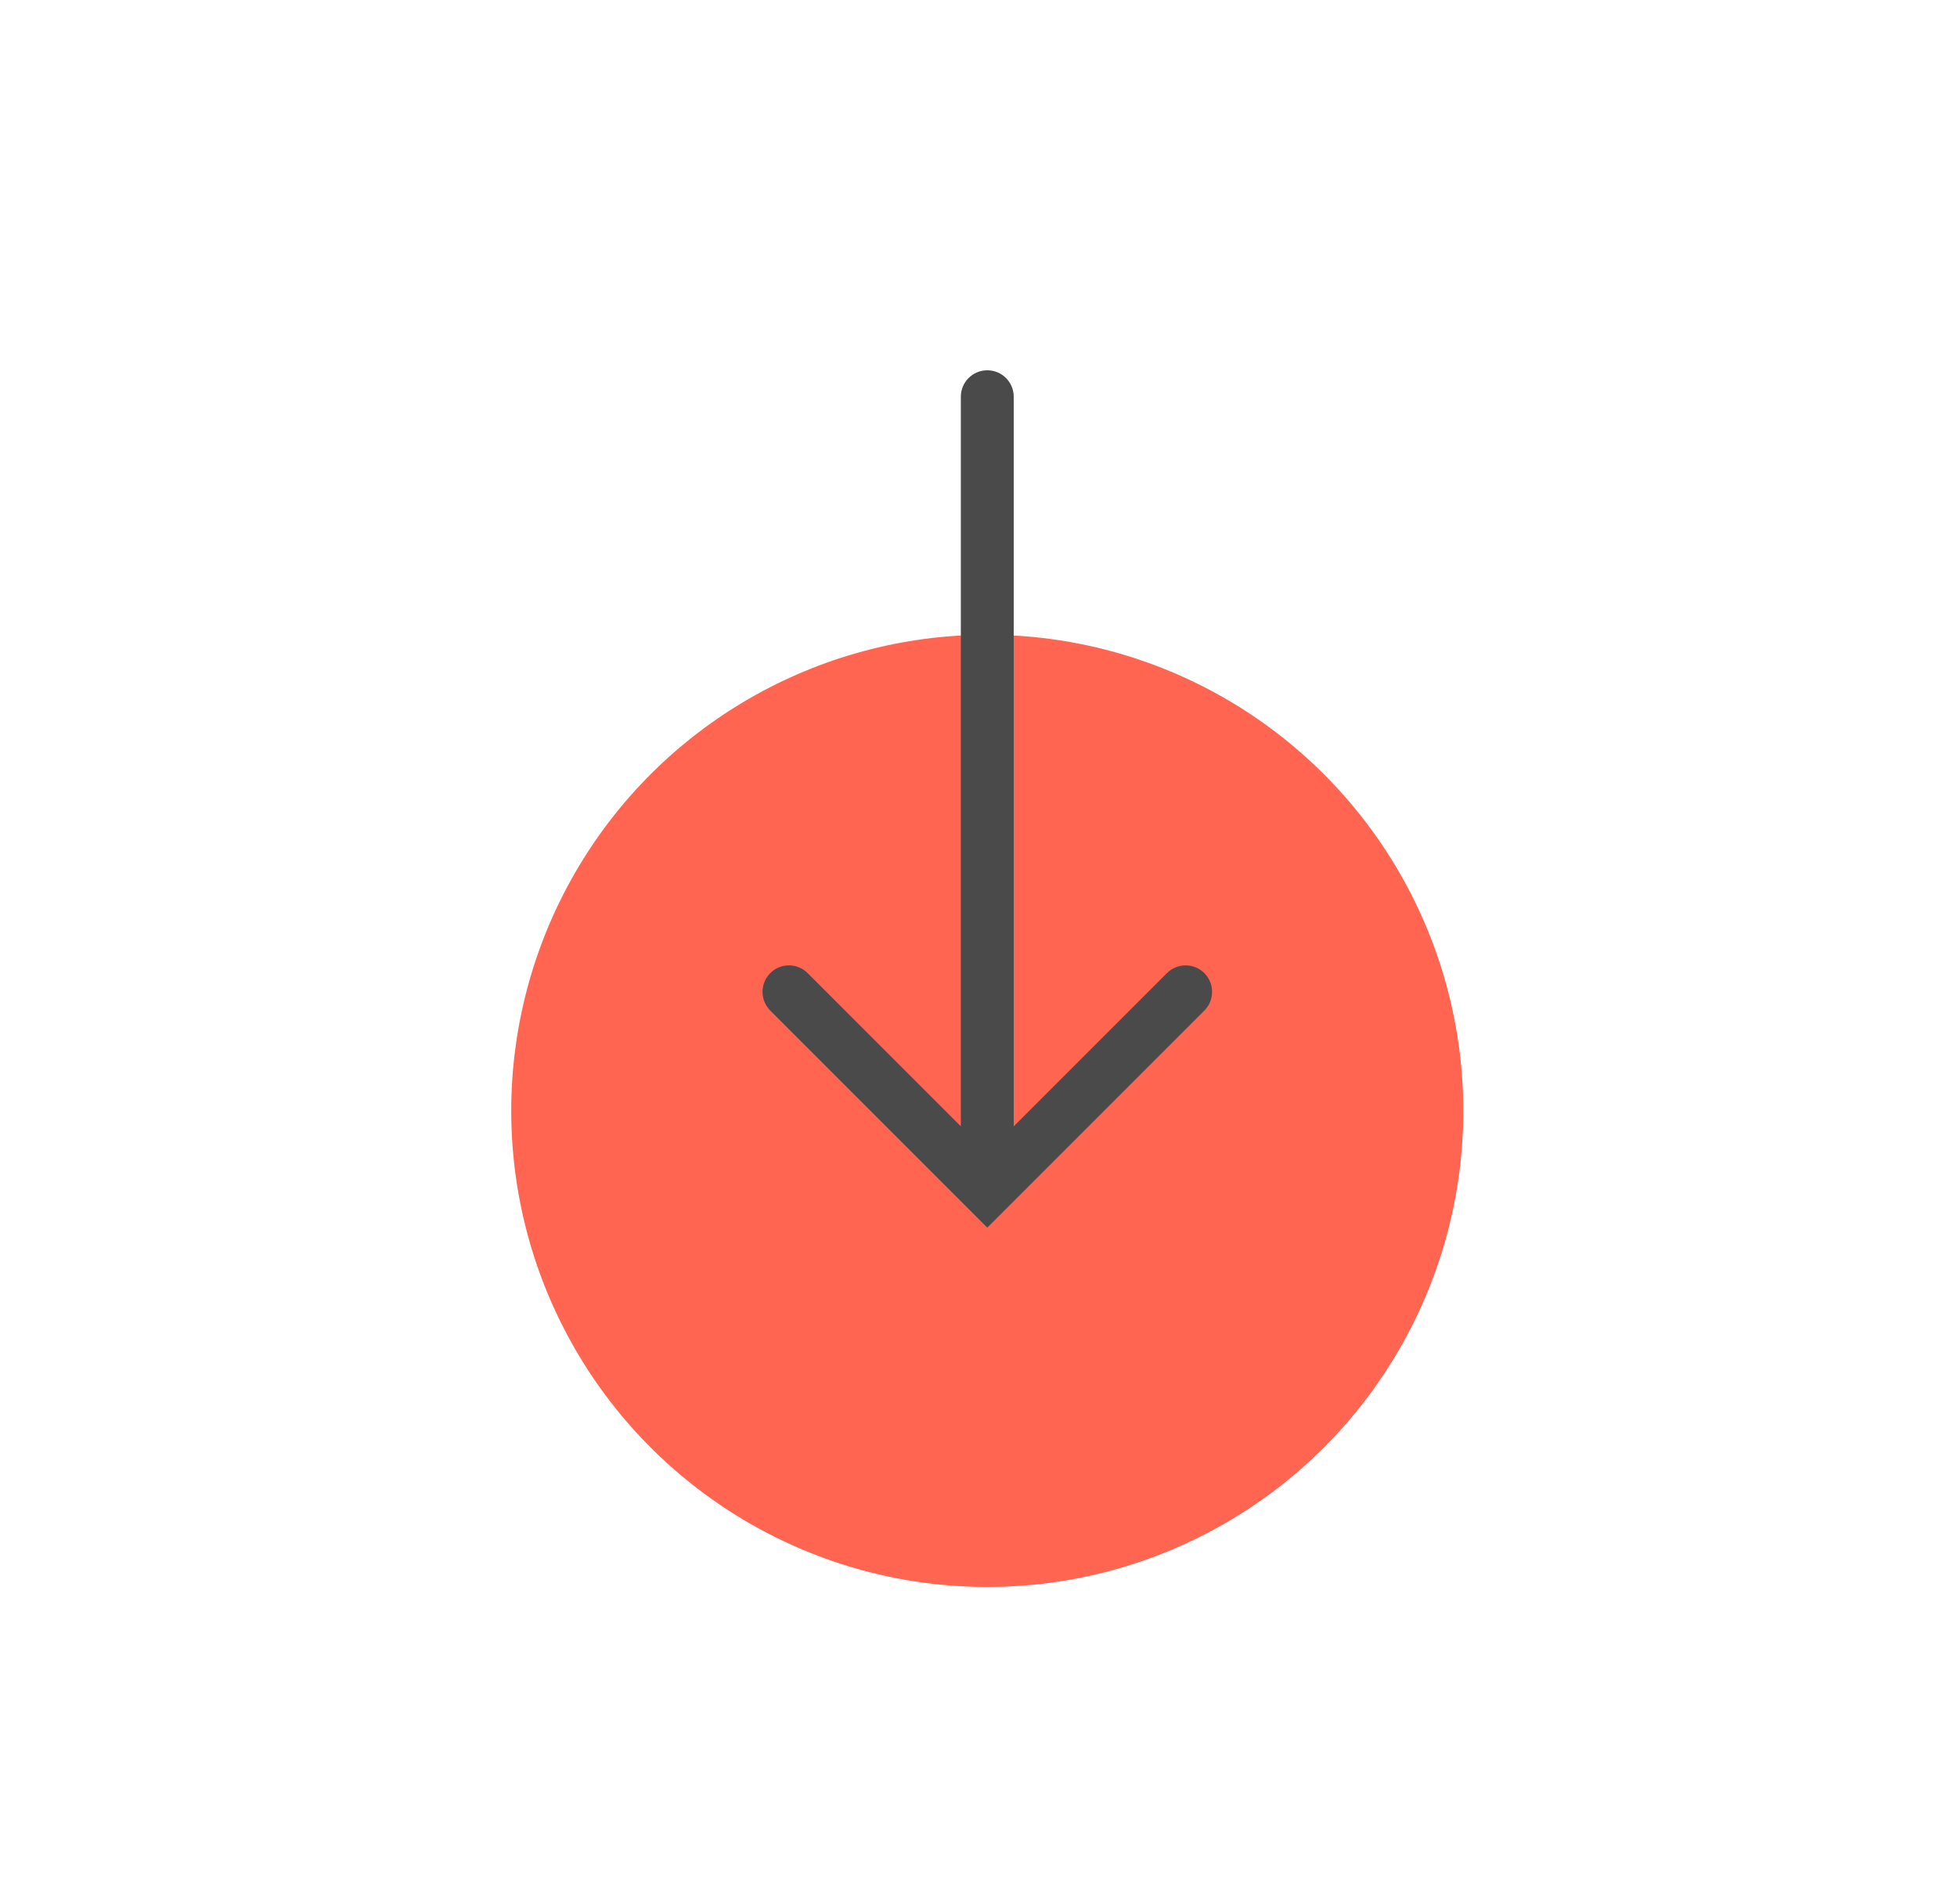 <svg width="37" height="36" viewBox="0 0 37 36" fill="none" xmlns="http://www.w3.org/2000/svg">
<ellipse rx="9" ry="9" transform="matrix(4.37114e-08 -1 -1 -4.37114e-08 18.666 21)" fill="#FF6551"/>
<path d="M15.27 18.396C15.075 18.201 14.758 18.201 14.563 18.396C14.368 18.592 14.368 18.908 14.563 19.104L15.27 18.396ZM18.666 22.5L18.313 22.854L18.666 23.207L19.02 22.854L18.666 22.5ZM22.77 19.104C22.965 18.908 22.965 18.592 22.77 18.396C22.575 18.201 22.258 18.201 22.063 18.396L22.77 19.104ZM19.166 7.5C19.166 7.224 18.943 7 18.666 7C18.39 7 18.166 7.224 18.166 7.5L19.166 7.5ZM14.563 19.104L18.313 22.854L19.02 22.146L15.27 18.396L14.563 19.104ZM19.02 22.854L22.77 19.104L22.063 18.396L18.313 22.146L19.02 22.854ZM19.166 22.5L19.166 7.5L18.166 7.5L18.166 22.5L19.166 22.5Z" fill="#4A4A4A"/>
</svg>
